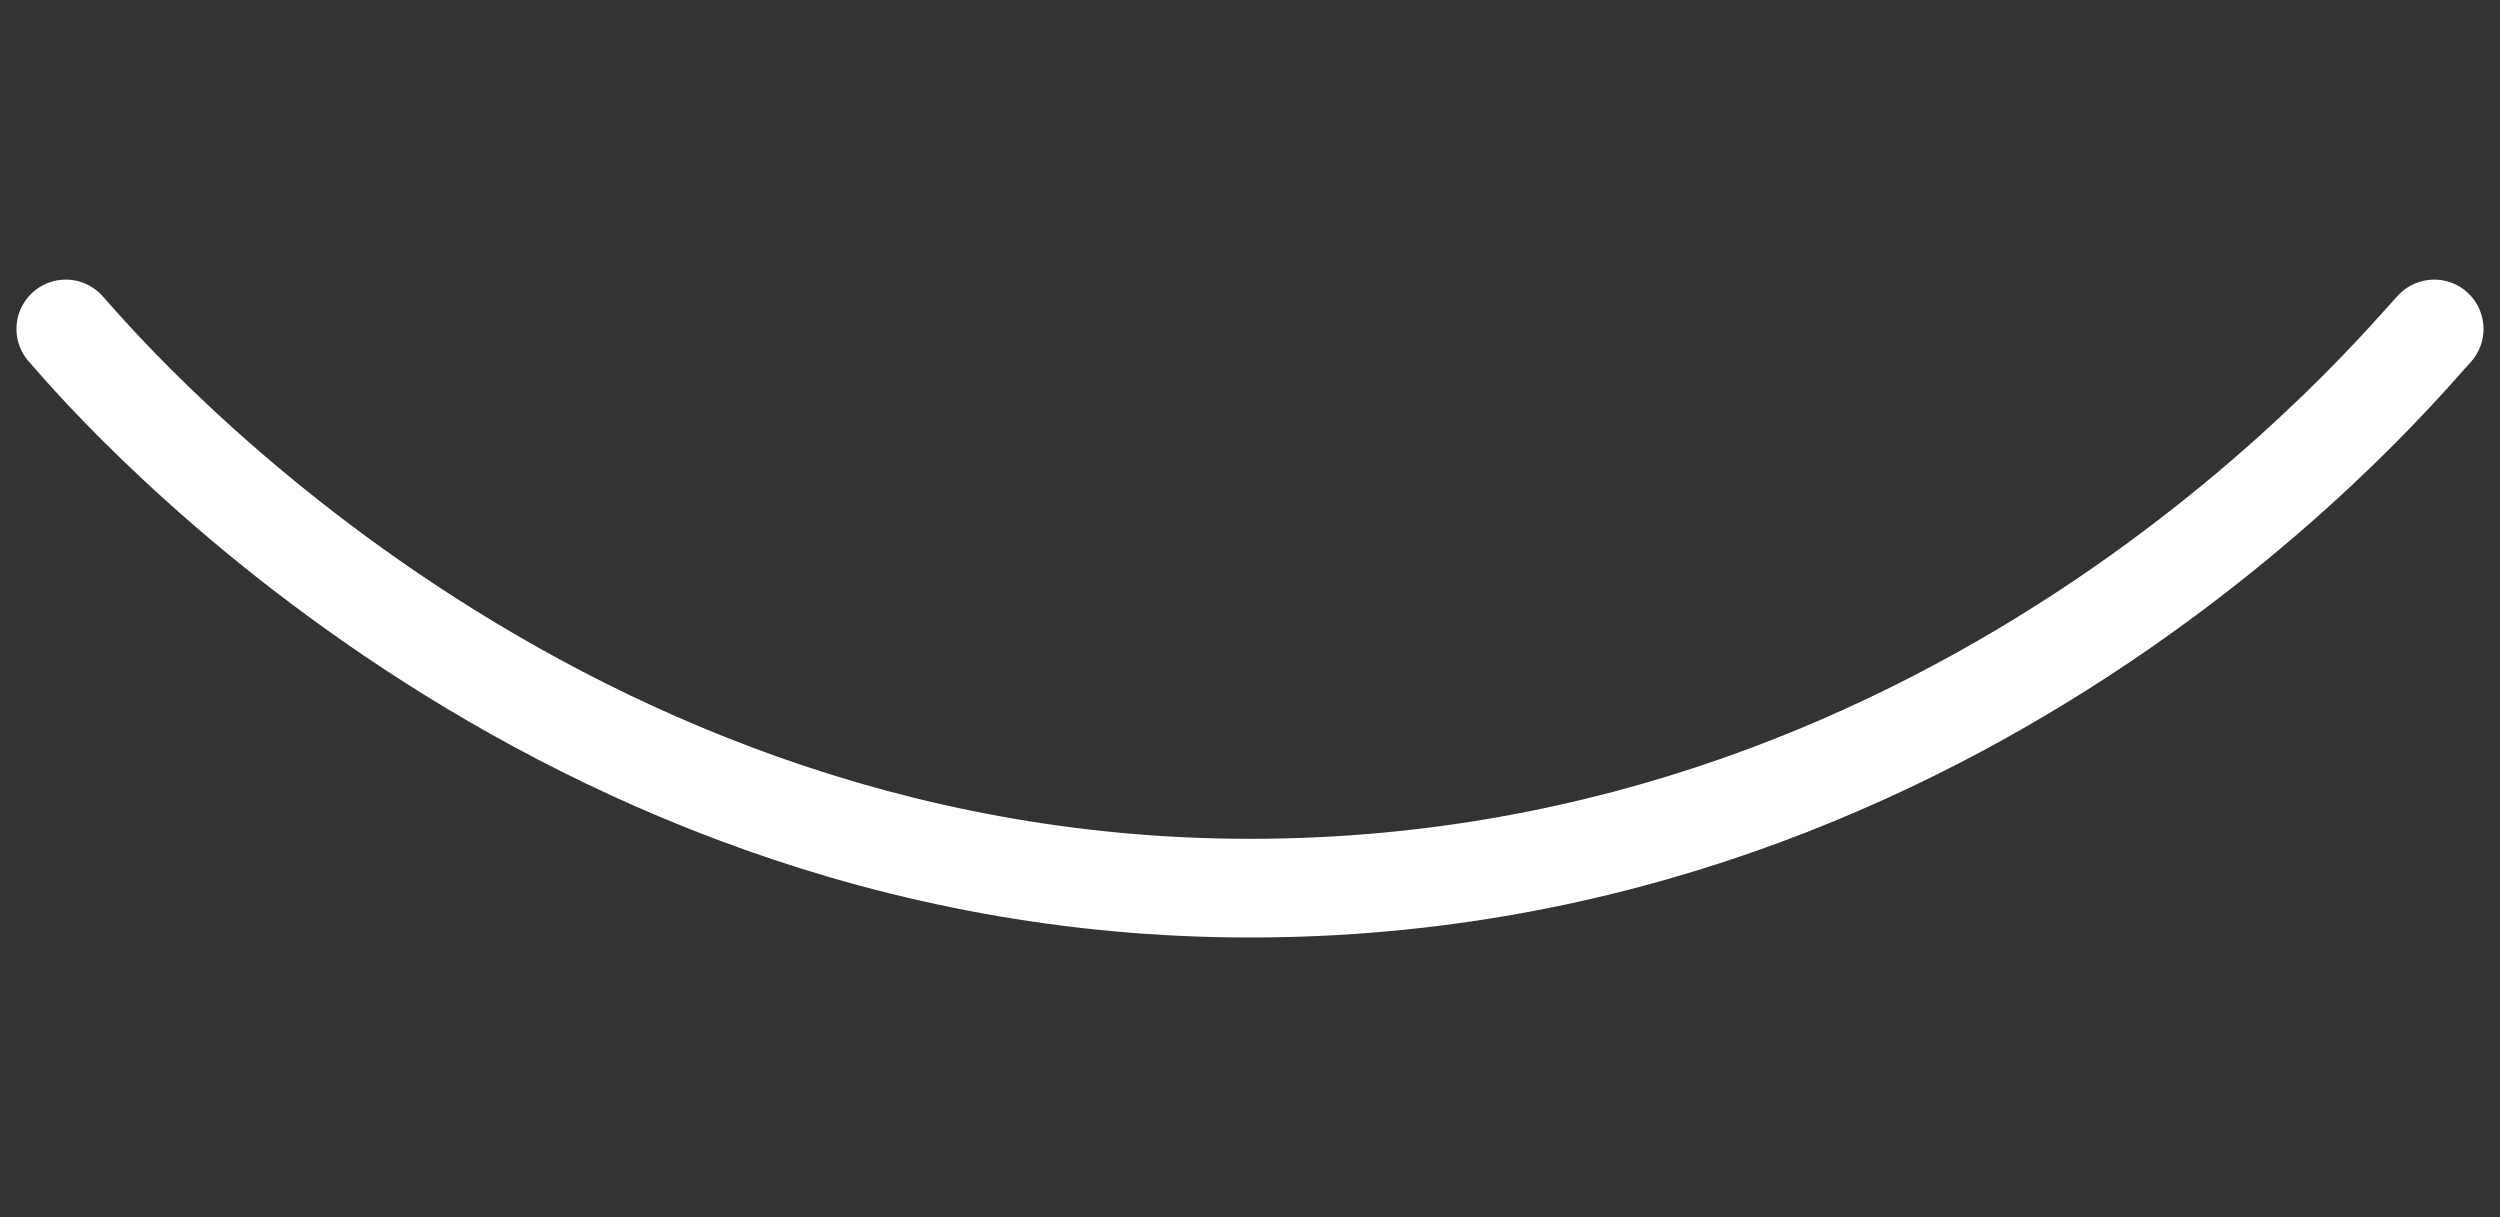 <svg width="76" height="37" viewBox="0 0 76 37" fill="none" xmlns="http://www.w3.org/2000/svg">
<rect x="0" y="0" width="76" height="37" fill="#333333" stroke="none"/>
<path d="M75.082 11.039C75.656 10.441 75.636 9.492 75.039 8.918C74.441 8.344 73.492 8.364 72.918 8.961L75.082 11.039ZM3.082 8.961C2.508 8.364 1.559 8.344 0.961 8.918C0.364 9.492 0.344 10.441 0.918 11.039L3.082 8.961ZM38 28.5C60.807 28.5 74.188 11.971 75.082 11.039L72.918 8.961C71.892 10.029 59.353 25.5 38 25.5V28.5ZM0.918 11.039C0.917 11.038 0.951 11.077 1.114 11.263C1.248 11.416 1.435 11.627 1.672 11.887C2.146 12.405 2.818 13.113 3.68 13.945C5.401 15.61 7.883 17.778 11.059 19.929C17.406 24.23 26.575 28.5 38 28.5V25.5C16.65 25.5 3.633 9.535 3.082 8.961L0.918 11.039Z" fill="white"/>
</svg>
